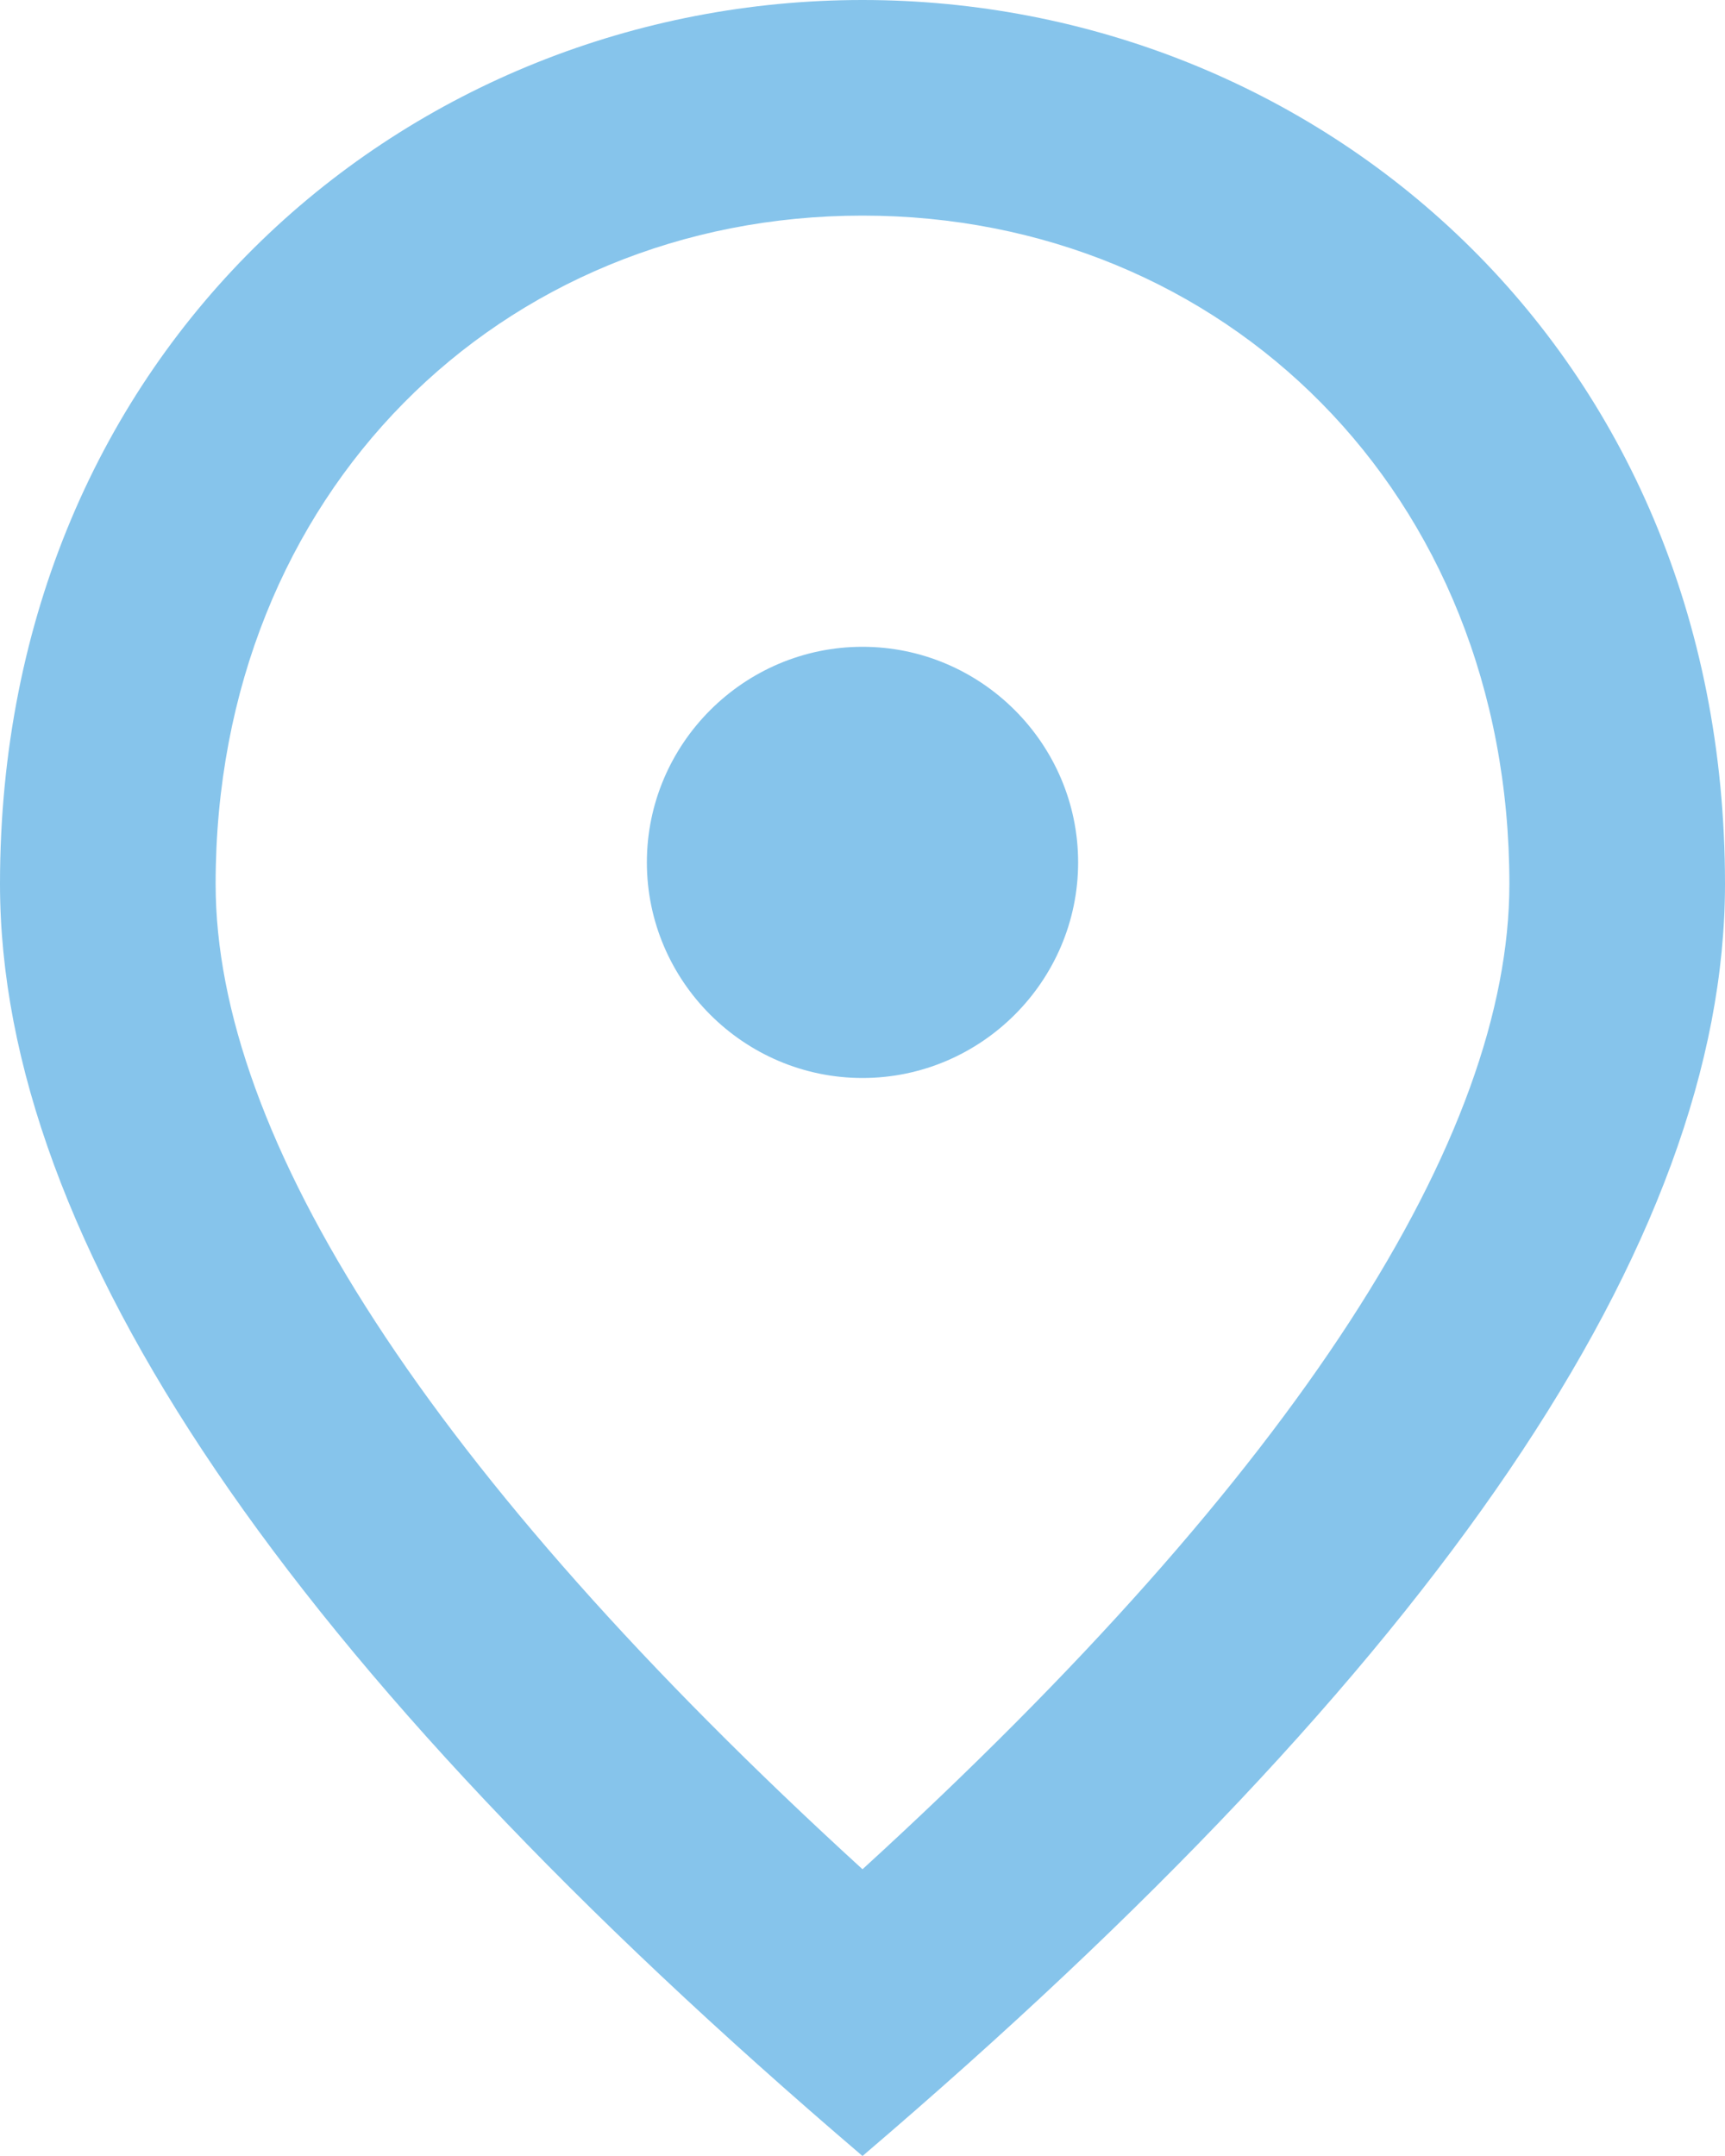 <svg width="8" height="10" viewBox="0 0 8 10" fill="none" xmlns="http://www.w3.org/2000/svg">
<path d="M4 5C3.45 5 3 4.55 3 4C3 3.45 3.45 3 4 3C4.55 3 5 3.45 5 4C5 4.55 4.55 5 4 5ZM7 4.1C7 2.285 5.675 1 4 1C2.325 1 1 2.285 1 4.1C1 5.27 1.975 6.82 4 8.67C6.025 6.82 7 5.27 7 4.1ZM4 0C6.1 0 8 1.61 8 4.1C8 5.76 6.665 7.725 4 10C1.335 7.725 0 5.76 0 4.1C0 1.61 1.9 0 4 0Z" fill="#86C4EB"/>
</svg>

